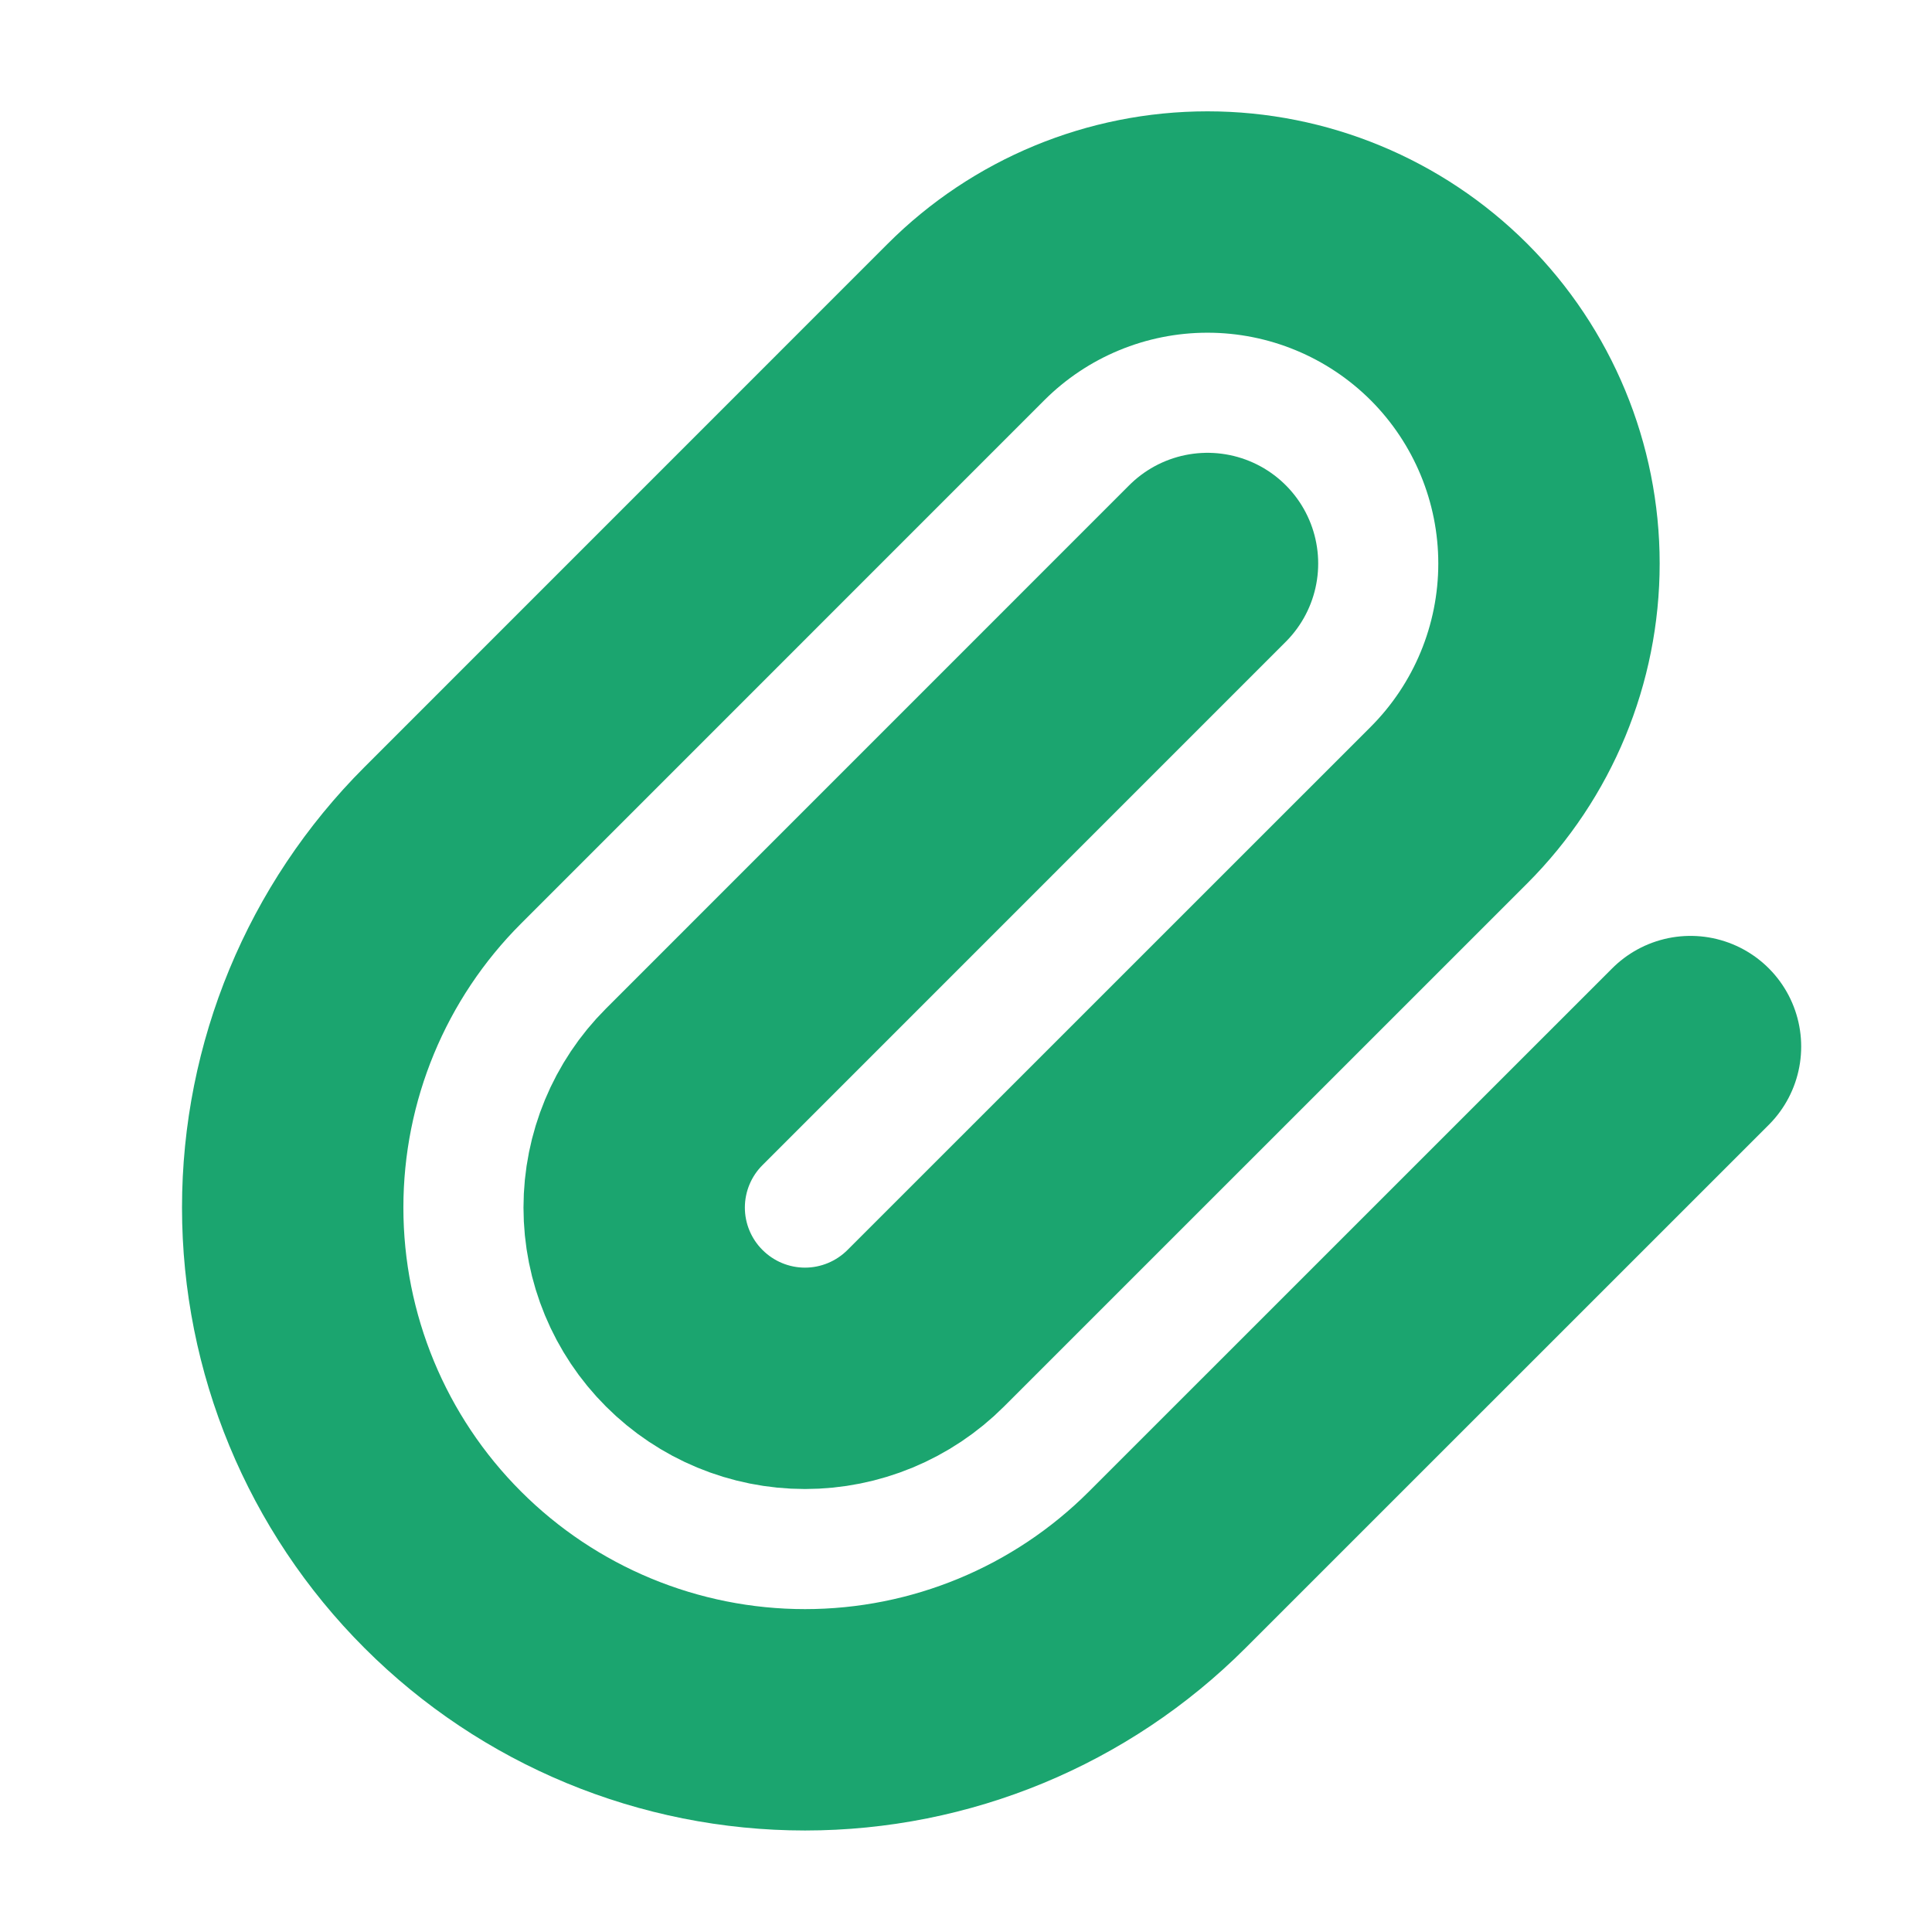 <svg width="24" height="24" viewBox="0 0 24 24" fill="none" xmlns="http://www.w3.org/2000/svg">
<g clip-path="url(#clip0_267_3916)">
<path d="M15 7L8.5 13.501C8.102 13.898 7.878 14.438 7.878 15.001C7.878 15.563 8.102 16.103 8.5 16.5C8.898 16.898 9.437 17.122 10 17.122C10.562 17.122 11.102 16.898 11.5 16.5L18 10.001C18.795 9.205 19.242 8.126 19.242 7C19.242 5.875 18.795 4.796 18 4C17.204 3.205 16.125 2.758 15 2.758C13.874 2.758 12.795 3.205 12 4L5.5 10.501C4.306 11.694 3.636 13.313 3.636 15.001C3.636 16.688 4.306 18.307 5.5 19.5C6.693 20.694 8.312 21.364 10 21.364C11.688 21.364 13.306 20.694 14.5 19.5L21 13.001" stroke="#1BA56F" stroke-width="2.75" stroke-linecap="round" stroke-linejoin="round"/>
</g>
<defs>
<clipPath id="clip0_267_3916">
<rect width="24" height="24" fill="white"/>
</clipPath>
</defs>
</svg>
